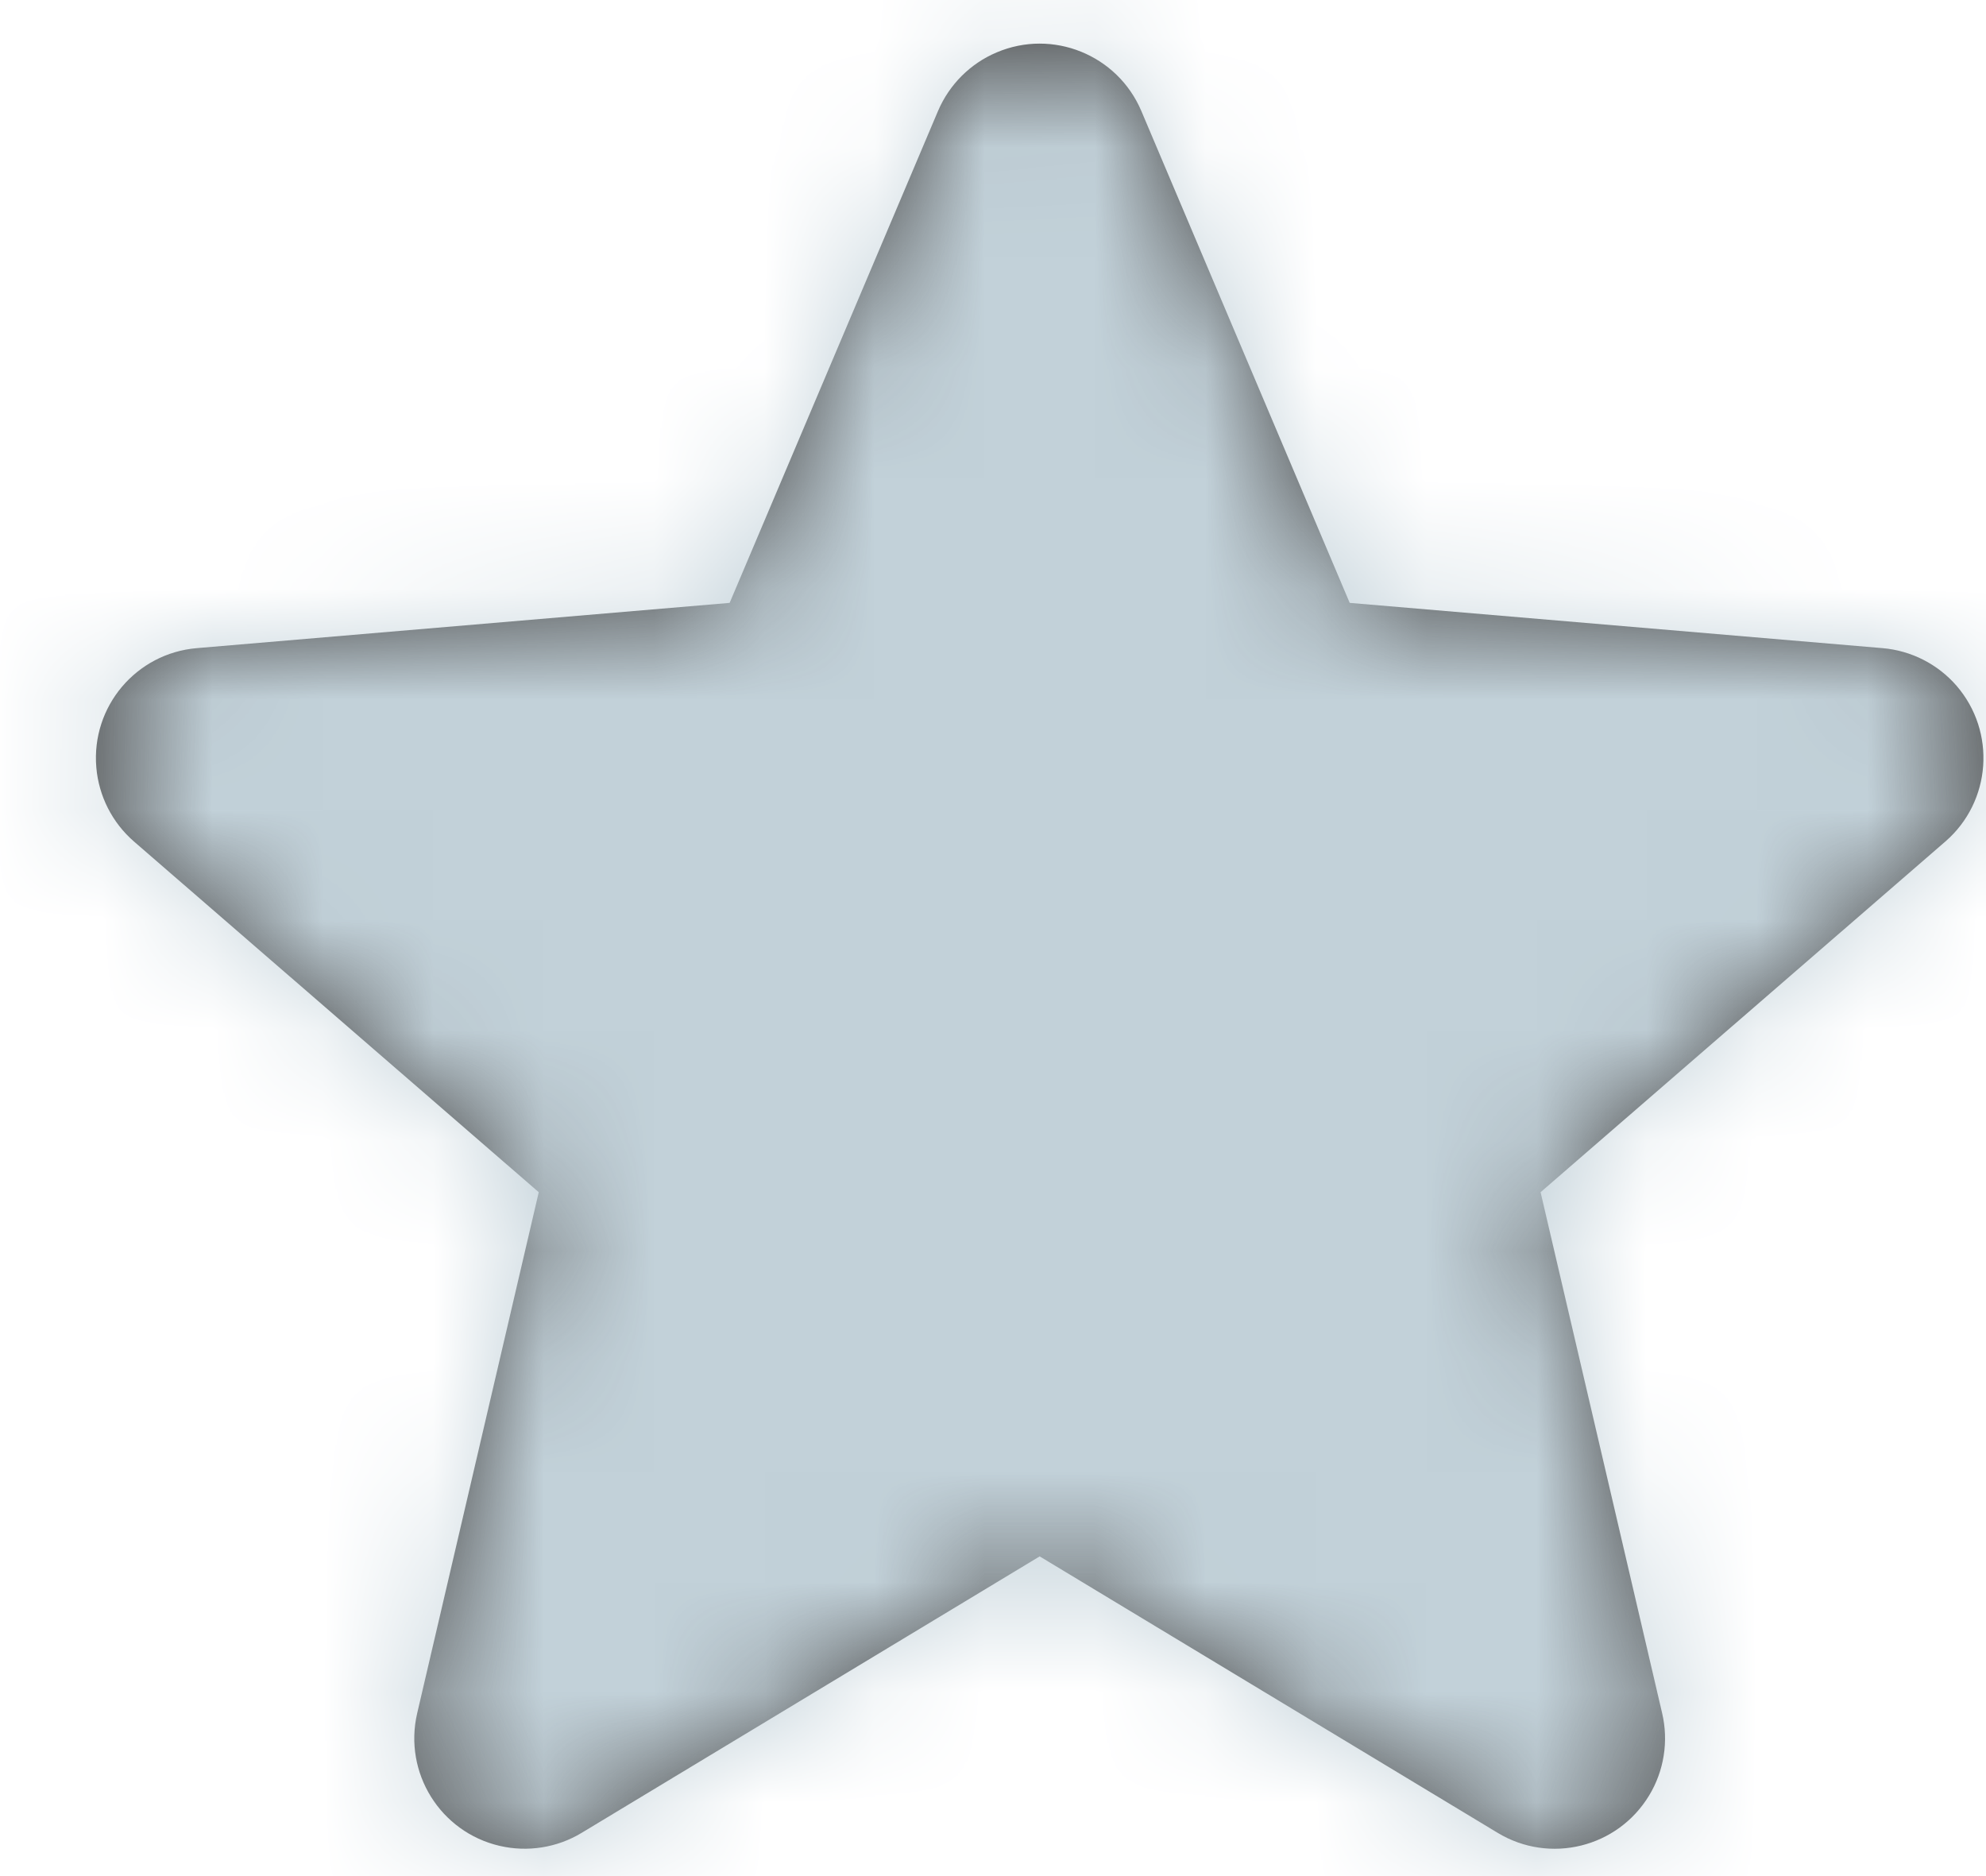 <?xml version="1.0" encoding="UTF-8"?>
<svg width="18px" height="17px" viewBox="0 0 18 17" version="1.1" xmlns="http://www.w3.org/2000/svg" xmlns:xlink="http://www.w3.org/1999/xlink">
    <!-- Generator: sketchtool 55.2 (78181) - https://sketchapp.com -->
    <title>915D7580-2B4B-4DE7-BD61-322F819FA614</title>
    <desc>Created with sketchtool.</desc>
    <defs>
        <path d="M10,15.27 L14.151,17.775 C14.624,18.061 15.238,17.909 15.524,17.436 C15.659,17.213 15.701,16.946 15.642,16.692 L14.54,11.97 L18.209,8.792 C18.626,8.43 18.671,7.799 18.31,7.381 C18.139,7.184 17.898,7.062 17.638,7.04 L12.81,6.63 L10.921,2.172 C10.705,1.664 10.118,1.426 9.61,1.642 C9.371,1.743 9.181,1.933 9.079,2.172 L7.19,6.63 L2.362,7.04 C1.811,7.086 1.403,7.57 1.45,8.121 C1.472,8.38 1.594,8.621 1.791,8.792 L5.46,11.97 L4.358,16.692 C4.233,17.23 4.567,17.768 5.105,17.893 C5.359,17.952 5.626,17.91 5.849,17.775 L10,15.27 Z" id="path-1"></path>
    </defs>
    <g id="Desktop" stroke="none" stroke-width="1" fill="none" fill-rule="evenodd">
        <g id="UI-/-Product_Page-/-A" transform="translate(-1045, -967)">
            <g id="Store-Reviews" transform="translate(150, 875)">
                <g id="UI-/-Elements-/-Mobile-/-Ratings-Copy-2" transform="translate(780, 60)">
                    <g id="UI-/-Elements-/-Mobile-/-Ratings">
                        <g id="Rating" transform="translate(42, 32)">
                            <g id="#5">
                                <g transform="translate(74.447, 0)">
                                    <g id="Group" transform="translate(-2.024, -1.167)">
                                        <mask id="mask-2" fill="white">
                                            <use xlink:href="#path-1"></use>
                                        </mask>
                                        <use id="Mask" fill-opacity="0.7" fill="#000000" xlink:href="#path-1"></use>
                                        <g id="↪🎨" mask="url(#mask-2)" fill="#C2D1D9">
                                            <g transform="translate(-2, -3)" id="Atoms-/-Colors-/-Black">
                                                <rect x="0" y="0" width="24" height="24"></rect>
                                            </g>
                                        </g>
                                    </g>
                                </g>
                            </g>
                        </g>
                    </g>
                </g>
            </g>
        </g>
    </g>
</svg>